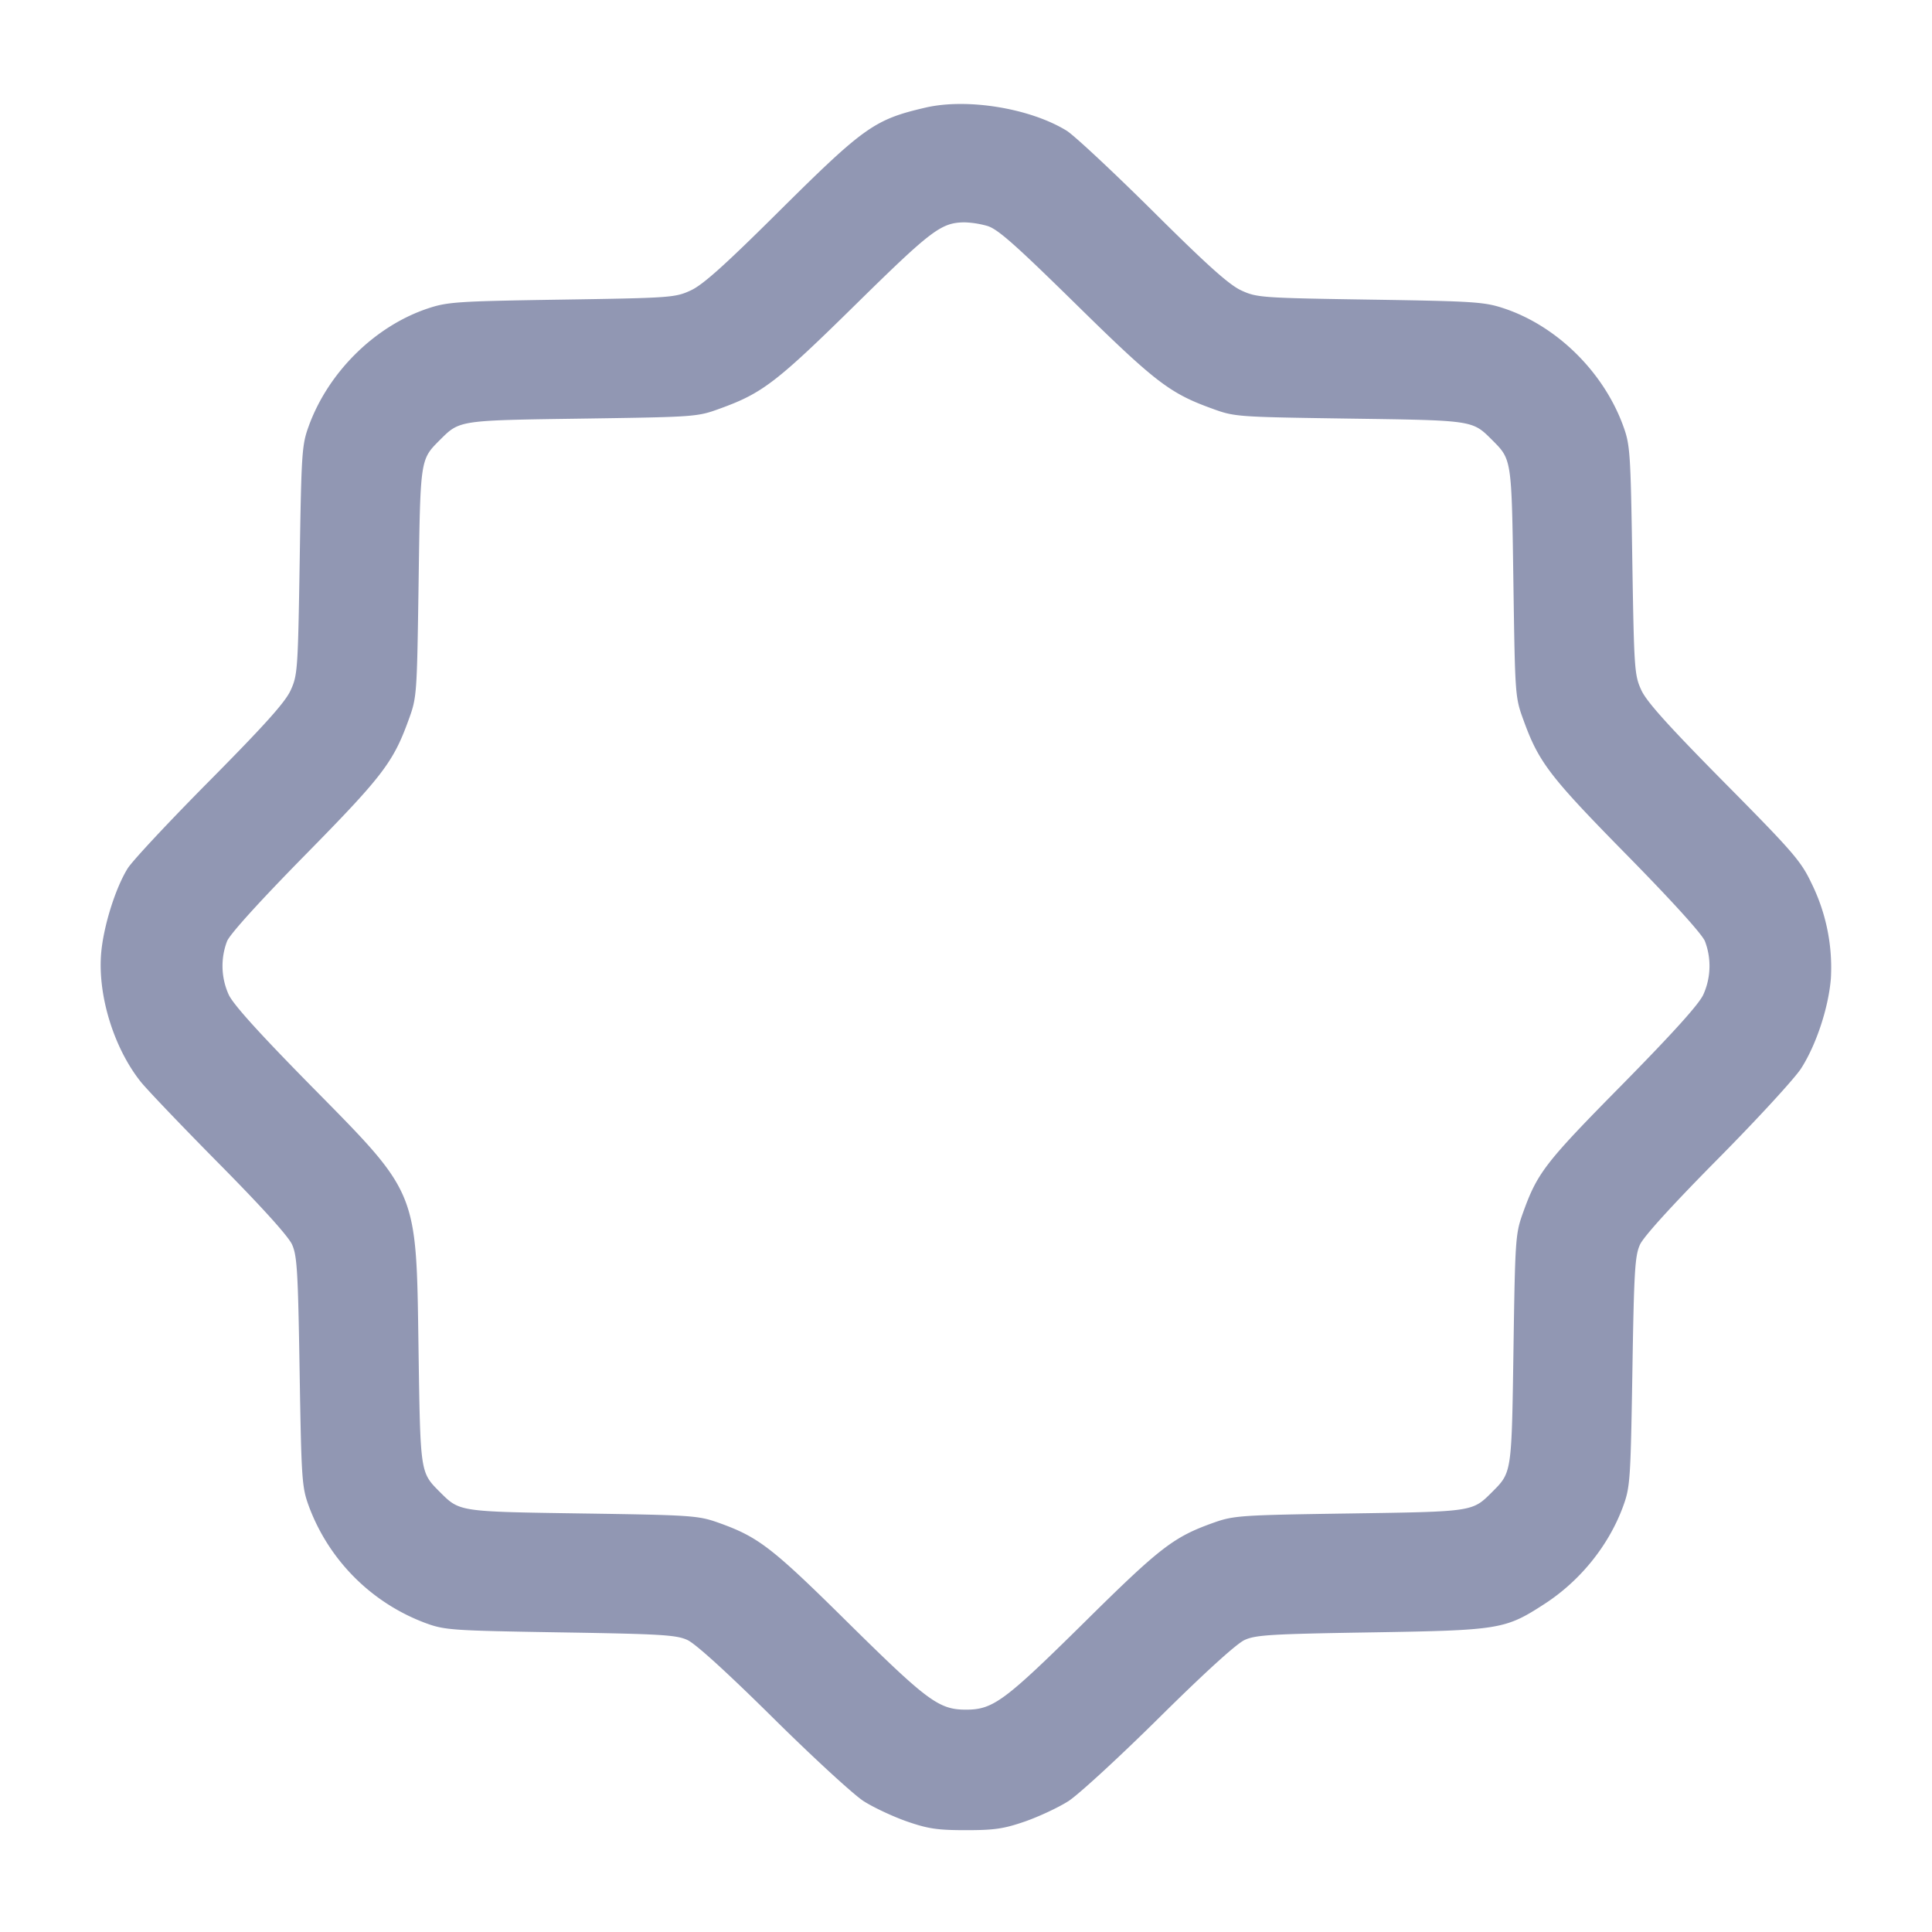 <svg width="24" height="24" fill="none" xmlns="http://www.w3.org/2000/svg"><path d="M11.5 1.336c-.635.147-.764.238-1.82 1.286-.677.673-.949.917-1.1.986-.193.089-.247.093-1.6.114-1.299.02-1.419.028-1.663.109-.658.219-1.237.79-1.481 1.46-.086.236-.092.323-.113 1.669-.022 1.368-.026 1.427-.114 1.618-.068.147-.323.431-1.005 1.12-.503.507-.962.998-1.019 1.091-.154.249-.302.726-.329 1.059-.042.522.159 1.172.492 1.59.08.1.52.56.977 1.022.53.536.857.898.903 1 .063.14.074.335.094 1.58.022 1.345.028 1.433.114 1.669a2.466 2.466 0 0 0 1.455 1.455c.236.086.324.092 1.669.114 1.243.02 1.44.031 1.578.094.1.045.49.399 1.062.965.497.492 1.005.959 1.129 1.038.124.079.366.192.538.252.263.091.38.108.733.108s.47-.017.733-.108c.172-.06.414-.173.538-.252.124-.079.632-.546 1.129-1.038.572-.566.962-.92 1.062-.965.138-.063.335-.074 1.578-.094 1.595-.026 1.659-.037 2.149-.355.445-.289.798-.729.975-1.214.086-.236.092-.324.114-1.669.02-1.243.031-1.44.094-1.578.045-.1.399-.49.965-1.062.492-.497.959-1.005 1.038-1.129.188-.294.34-.755.369-1.119a2.366 2.366 0 0 0-.244-1.186c-.128-.27-.23-.387-1.081-1.247-.695-.703-.962-1-1.029-1.144-.086-.187-.091-.252-.113-1.615-.021-1.346-.027-1.433-.113-1.669-.244-.67-.823-1.241-1.481-1.46-.244-.081-.364-.089-1.663-.109-1.353-.021-1.407-.025-1.6-.114-.151-.069-.423-.313-1.1-.986-.495-.491-.976-.94-1.069-.998-.453-.279-1.233-.407-1.751-.288m.759 1.469c.129.035.338.219 1.102.969.988.971 1.169 1.11 1.686 1.298.292.107.298.107 1.713.128 1.548.022 1.528.019 1.775.265.246.247.243.227.265 1.775.021 1.415.021 1.421.128 1.713.188.518.327.698 1.281 1.668.564.574.932.98.97 1.07a.864.864 0 0 1-.02.665c-.055.12-.37.469-1.01 1.12-.963.976-1.053 1.094-1.235 1.604-.088.248-.093.326-.113 1.68-.023 1.548-.02 1.528-.266 1.775-.247.246-.228.243-1.775.266-1.352.02-1.432.026-1.68.113-.502.179-.663.302-1.623 1.252-.981.968-1.122 1.072-1.457 1.072-.335 0-.476-.104-1.457-1.072-.96-.95-1.121-1.073-1.623-1.252-.248-.087-.328-.093-1.68-.113-1.547-.023-1.528-.02-1.775-.266-.246-.247-.243-.227-.266-1.775-.029-1.995.005-1.911-1.348-3.284-.64-.651-.955-1-1.01-1.12a.864.864 0 0 1-.02-.665c.038-.09.406-.496.97-1.07.954-.97 1.093-1.15 1.281-1.668.107-.292.107-.298.128-1.713.022-1.548.019-1.528.265-1.775.247-.246.227-.243 1.775-.265 1.415-.021 1.421-.021 1.713-.128.518-.188.698-.327 1.673-1.286.947-.931 1.065-1.02 1.354-1.024a1.18 1.18 0 0 1 .279.043" fill="#9197B3" fill-rule="evenodd"/></svg>